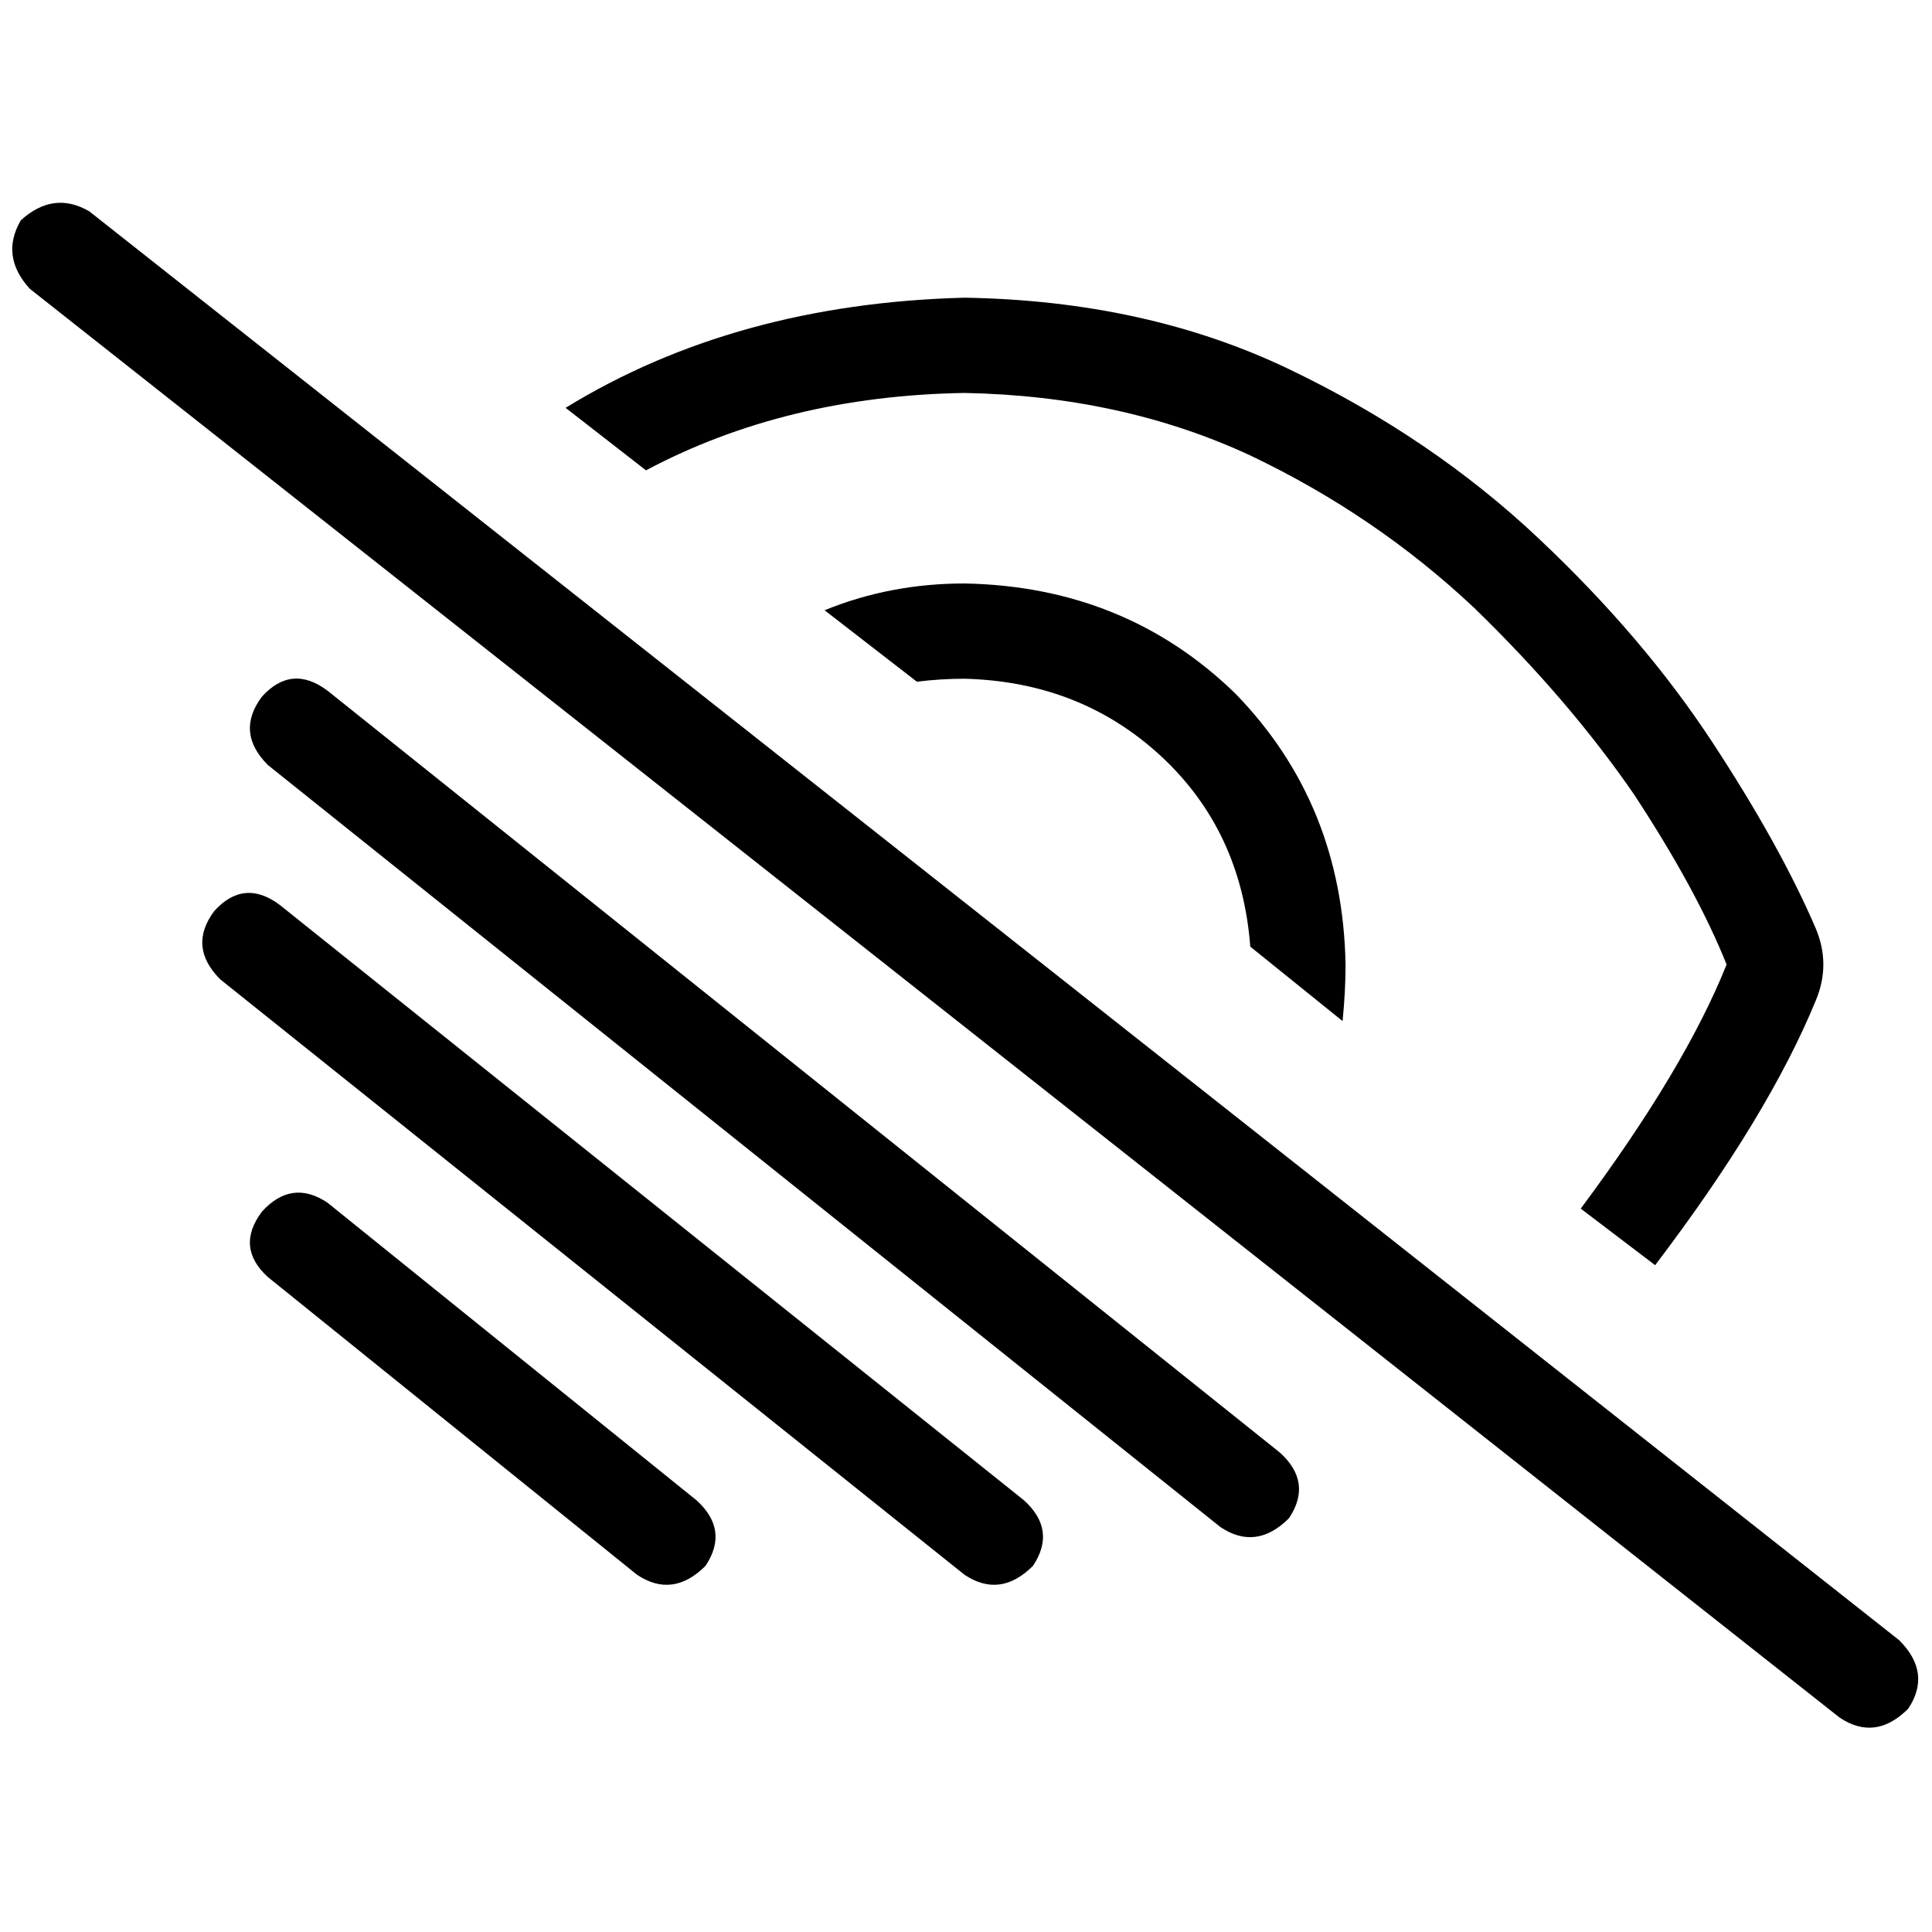 <svg xmlns="http://www.w3.org/2000/svg" viewBox="0 0 512 512">
  <path d="M 5.522 58.379 Q 14.2 50.49 23.667 56.012 L 503.322 434.687 Q 512 443.365 505.689 452.832 Q 497.011 461.51 487.544 455.199 L 7.889 76.524 Q 0 67.846 5.522 58.379 L 5.522 58.379 Z M 481.233 265.072 Q 468.61 295.84 438.632 335.285 L 418.909 320.296 Q 446.521 283.217 457.565 255.606 Q 449.676 235.883 433.109 210.638 Q 415.753 185.393 390.508 160.937 Q 364.475 136.481 331.341 120.703 Q 297.418 104.924 255.606 104.136 Q 208.271 104.924 171.193 124.647 L 149.892 108.08 Q 194.86 80.468 255.606 78.891 Q 303.729 79.68 341.596 97.824 Q 379.464 115.969 407.864 142.792 Q 435.476 168.826 453.621 196.438 Q 471.766 224.049 481.233 246.139 Q 485.177 255.606 481.233 265.072 L 481.233 265.072 Z M 356.586 255.606 Q 356.586 262.706 355.797 270.595 L 331.341 250.872 Q 328.974 220.105 307.673 200.382 Q 286.373 180.659 255.606 179.871 Q 249.294 179.871 242.983 180.659 L 218.527 161.726 Q 235.883 154.626 255.606 154.626 Q 298.206 155.414 327.396 183.815 Q 355.797 213.005 356.586 255.606 L 356.586 255.606 Z M 86.78 183.026 L 339.23 384.986 Q 347.908 392.875 341.596 402.342 Q 332.918 411.02 323.451 404.709 L 71.002 202.749 Q 62.324 194.071 69.424 184.604 Q 77.313 175.926 86.78 183.026 L 86.78 183.026 Z M 56.801 241.405 Q 64.69 232.727 74.157 239.827 L 271.384 397.609 Q 280.062 405.498 273.75 414.965 Q 265.072 423.643 255.606 417.331 L 58.379 259.55 Q 49.701 250.872 56.801 241.405 L 56.801 241.405 Z M 86.78 318.718 L 184.604 397.609 Q 193.282 405.498 186.971 414.965 Q 178.293 423.643 168.826 417.331 L 71.002 338.441 Q 62.324 330.552 69.424 321.085 Q 77.313 312.407 86.78 318.718 L 86.78 318.718 Z" />
</svg>